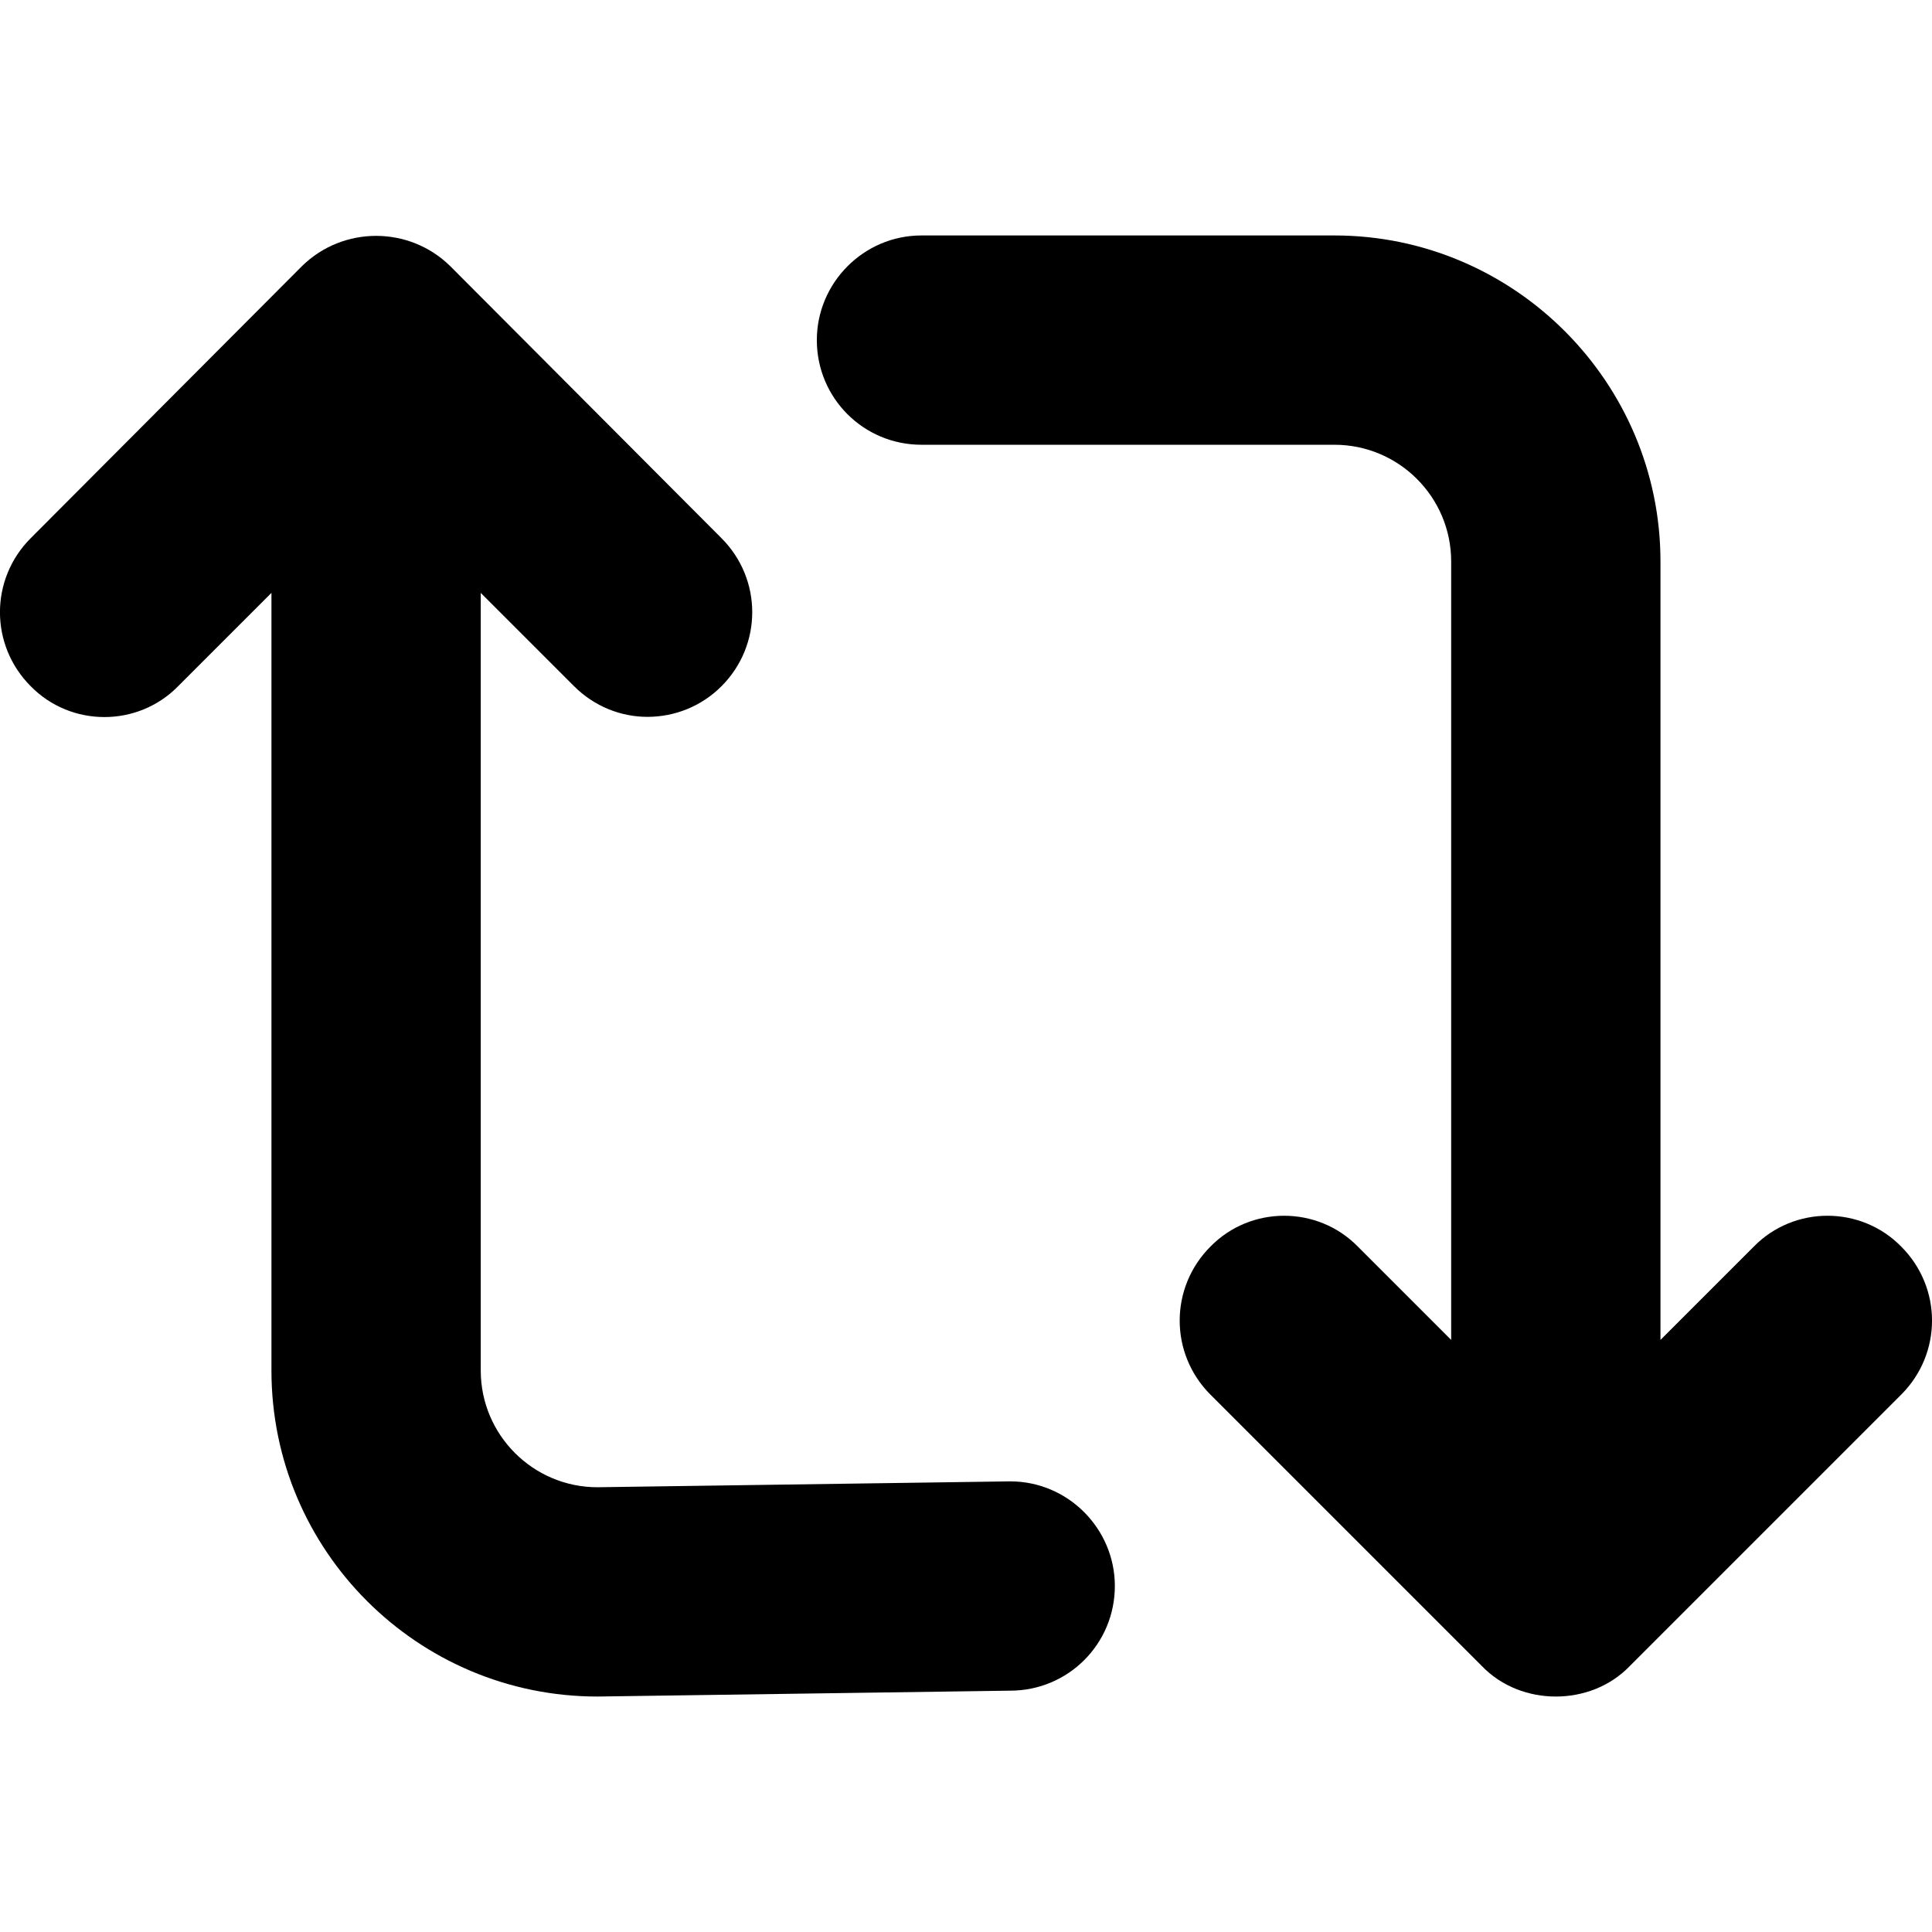 <svg xmlns="http://www.w3.org/2000/svg" width="24" height="24">
    <path id="bounds" opacity="0" d="M0 0h24v24H0z"/>
    <path d="M13.849 19.702c0 .72-.58 1.3-1.3 1.3l-5.127.073c-2.23 0-4.05-1.81-4.05-4.05v-9.66l-1.16 1.16c-.5.51-1.33.51-1.83 0-.51-.51-.51-1.33 0-1.84l3.37-3.38c.51-.5 1.33-.5 1.84 0l3.37 3.38c.51.51.51 1.33 0 1.84-.25.25-.58.38-.92.38-.33 0-.66-.13-.91-.38l-1.16-1.16v9.66c0 .8.65 1.45 1.45 1.45l5.127-.073c.72 0 1.3.59 1.3 1.3z"/>
    <path d="M23.617 17.325l-3.37 3.37c-.25.26-.59.38-.92.38s-.67-.12-.92-.38l-3.37-3.37c-.51-.51-.51-1.33 0-1.84.5-.51 1.33-.51 1.83 0l1.16 1.16v-9.67c0-.8-.65-1.45-1.45-1.45h-5.13c-.72 0-1.3-.58-1.3-1.3 0-.71.58-1.3 1.3-1.3h5.13c2.23 0 4.05 1.82 4.05 4.05v9.67l1.16-1.16c.5-.51 1.33-.51 1.83 0 .511.51.511 1.33 0 1.84z"/>
</svg>
